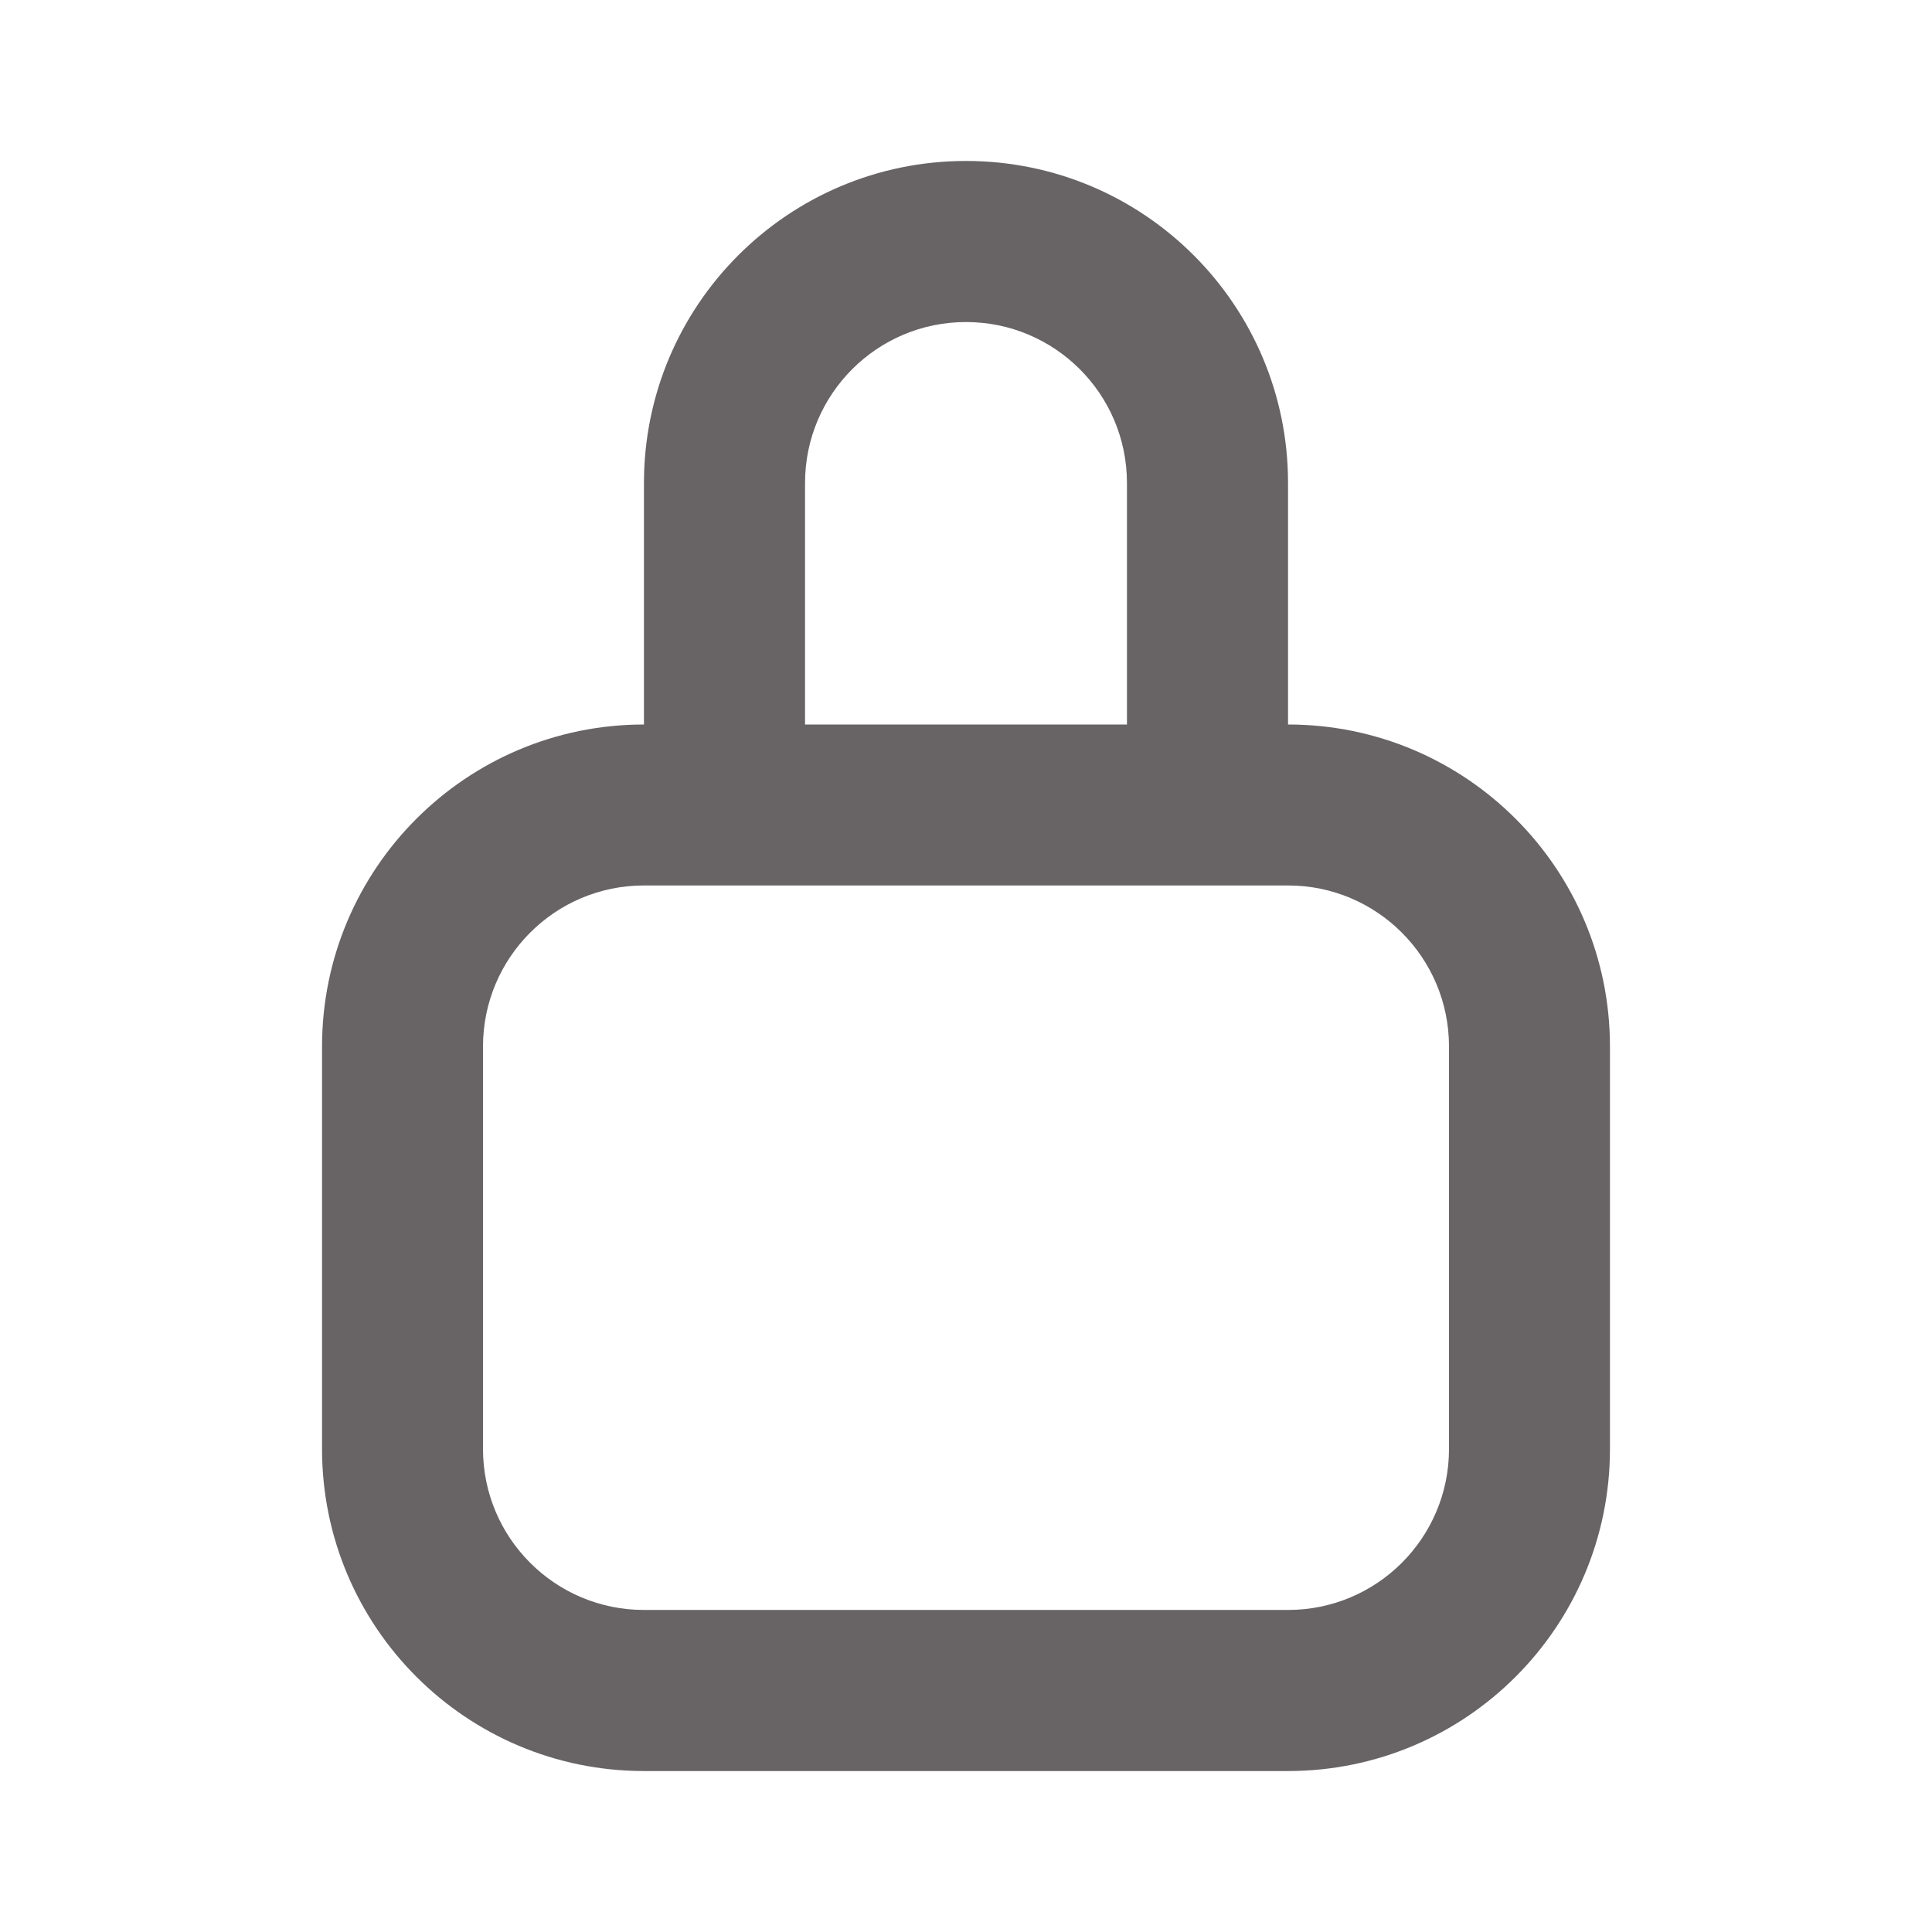 <svg width="16" height="16" viewBox="0 0 16 16" fill="none" xmlns="http://www.w3.org/2000/svg">
<path fill-rule="evenodd" clip-rule="evenodd" d="M2.667 8.667C2.667 7.194 3.861 6 5.333 6H10.667C12.139 6 13.333 7.194 13.333 8.667V12C13.333 13.473 12.139 14.667 10.667 14.667H5.333C3.861 14.667 2.667 13.473 2.667 12V8.667ZM5.333 7.333C4.597 7.333 4 7.93 4 8.667V12C4 12.736 4.597 13.333 5.333 13.333H10.667C11.403 13.333 12 12.736 12 12V8.667C12 7.93 11.403 7.333 10.667 7.333H5.333Z" fill="#686466"/>
<path fill-rule="evenodd" clip-rule="evenodd" d="M5.333 4C5.333 2.527 6.527 1.333 8 1.333C9.473 1.333 10.667 2.527 10.667 4V6.667H9.333V4C9.333 3.264 8.736 2.667 8 2.667C7.264 2.667 6.667 3.264 6.667 4V6.667H5.333V4Z" fill="#686466"/>
</svg>
